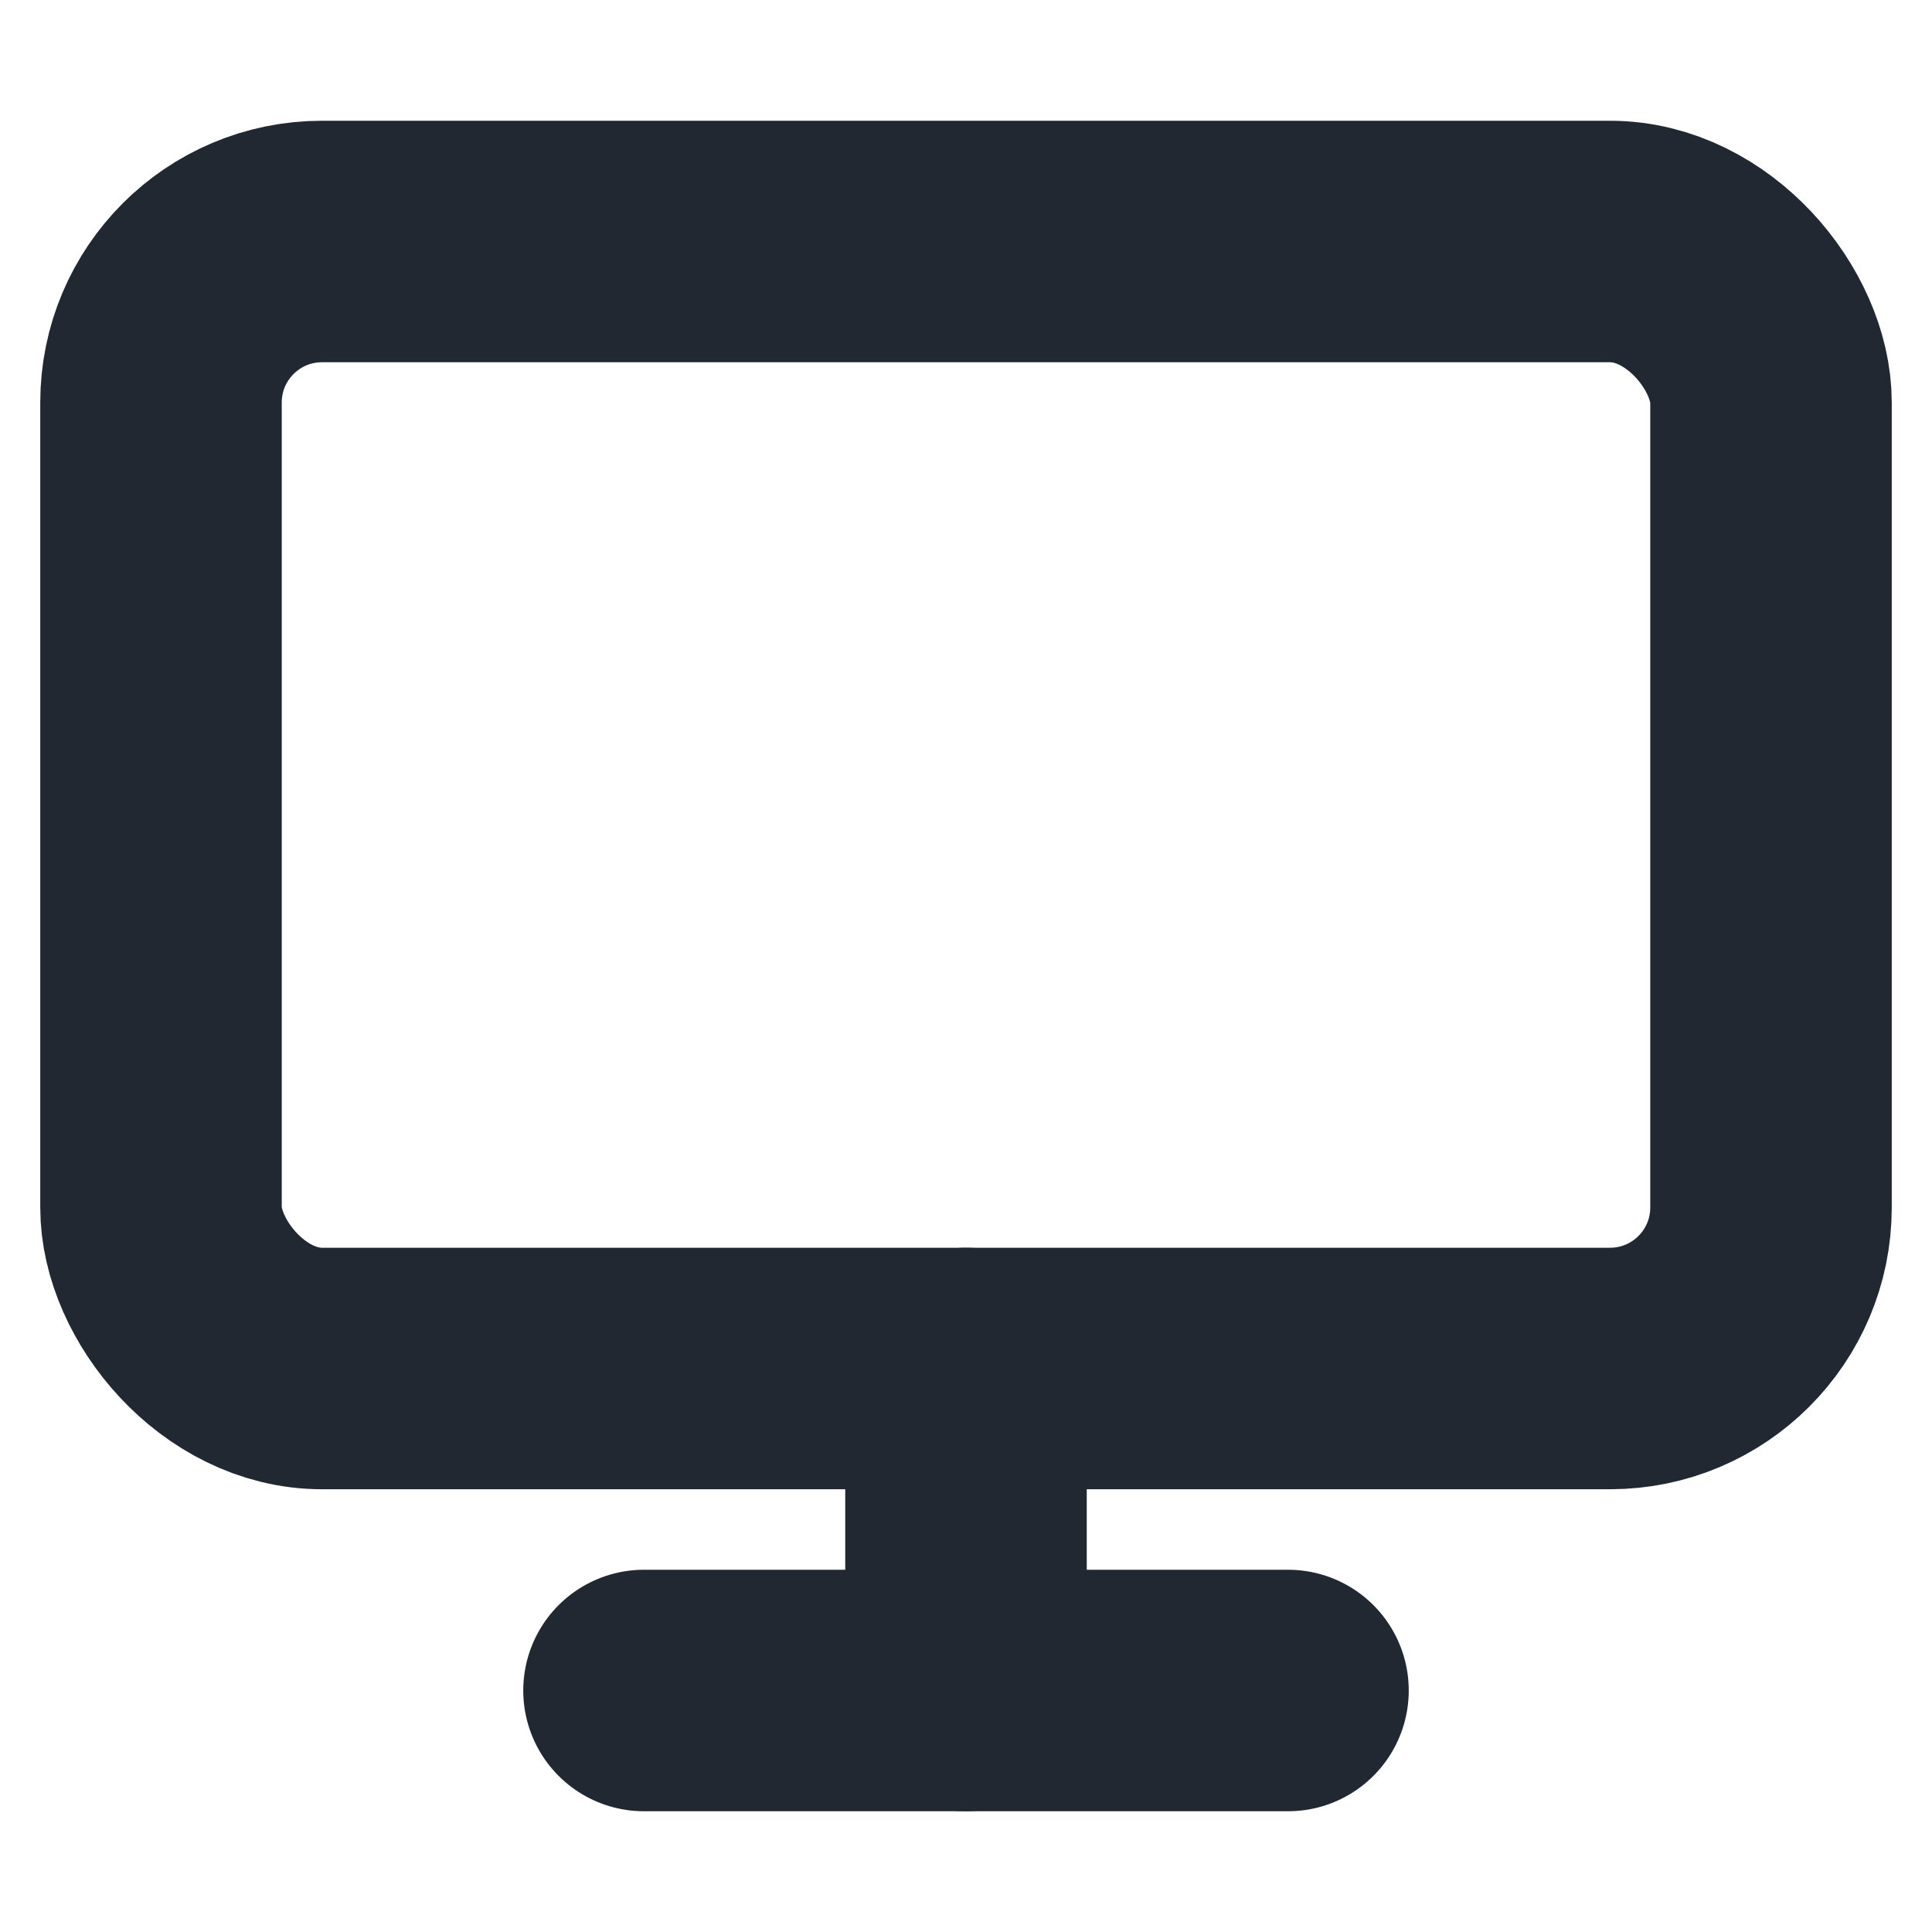 <svg xmlns="http://www.w3.org/2000/svg" width="12" height="12" viewBox="0 0 24 24" fill="none" stroke="#222831" stroke-width="3" stroke-linecap="round" stroke-linejoin="round" class="feather feather-monitor"><rect x="2" y="3" width="20" height="14" rx="2" ry="2"></rect><line x1="8" y1="21" x2="16" y2="21"></line><line x1="12" y1="17" x2="12" y2="21"></line></svg>